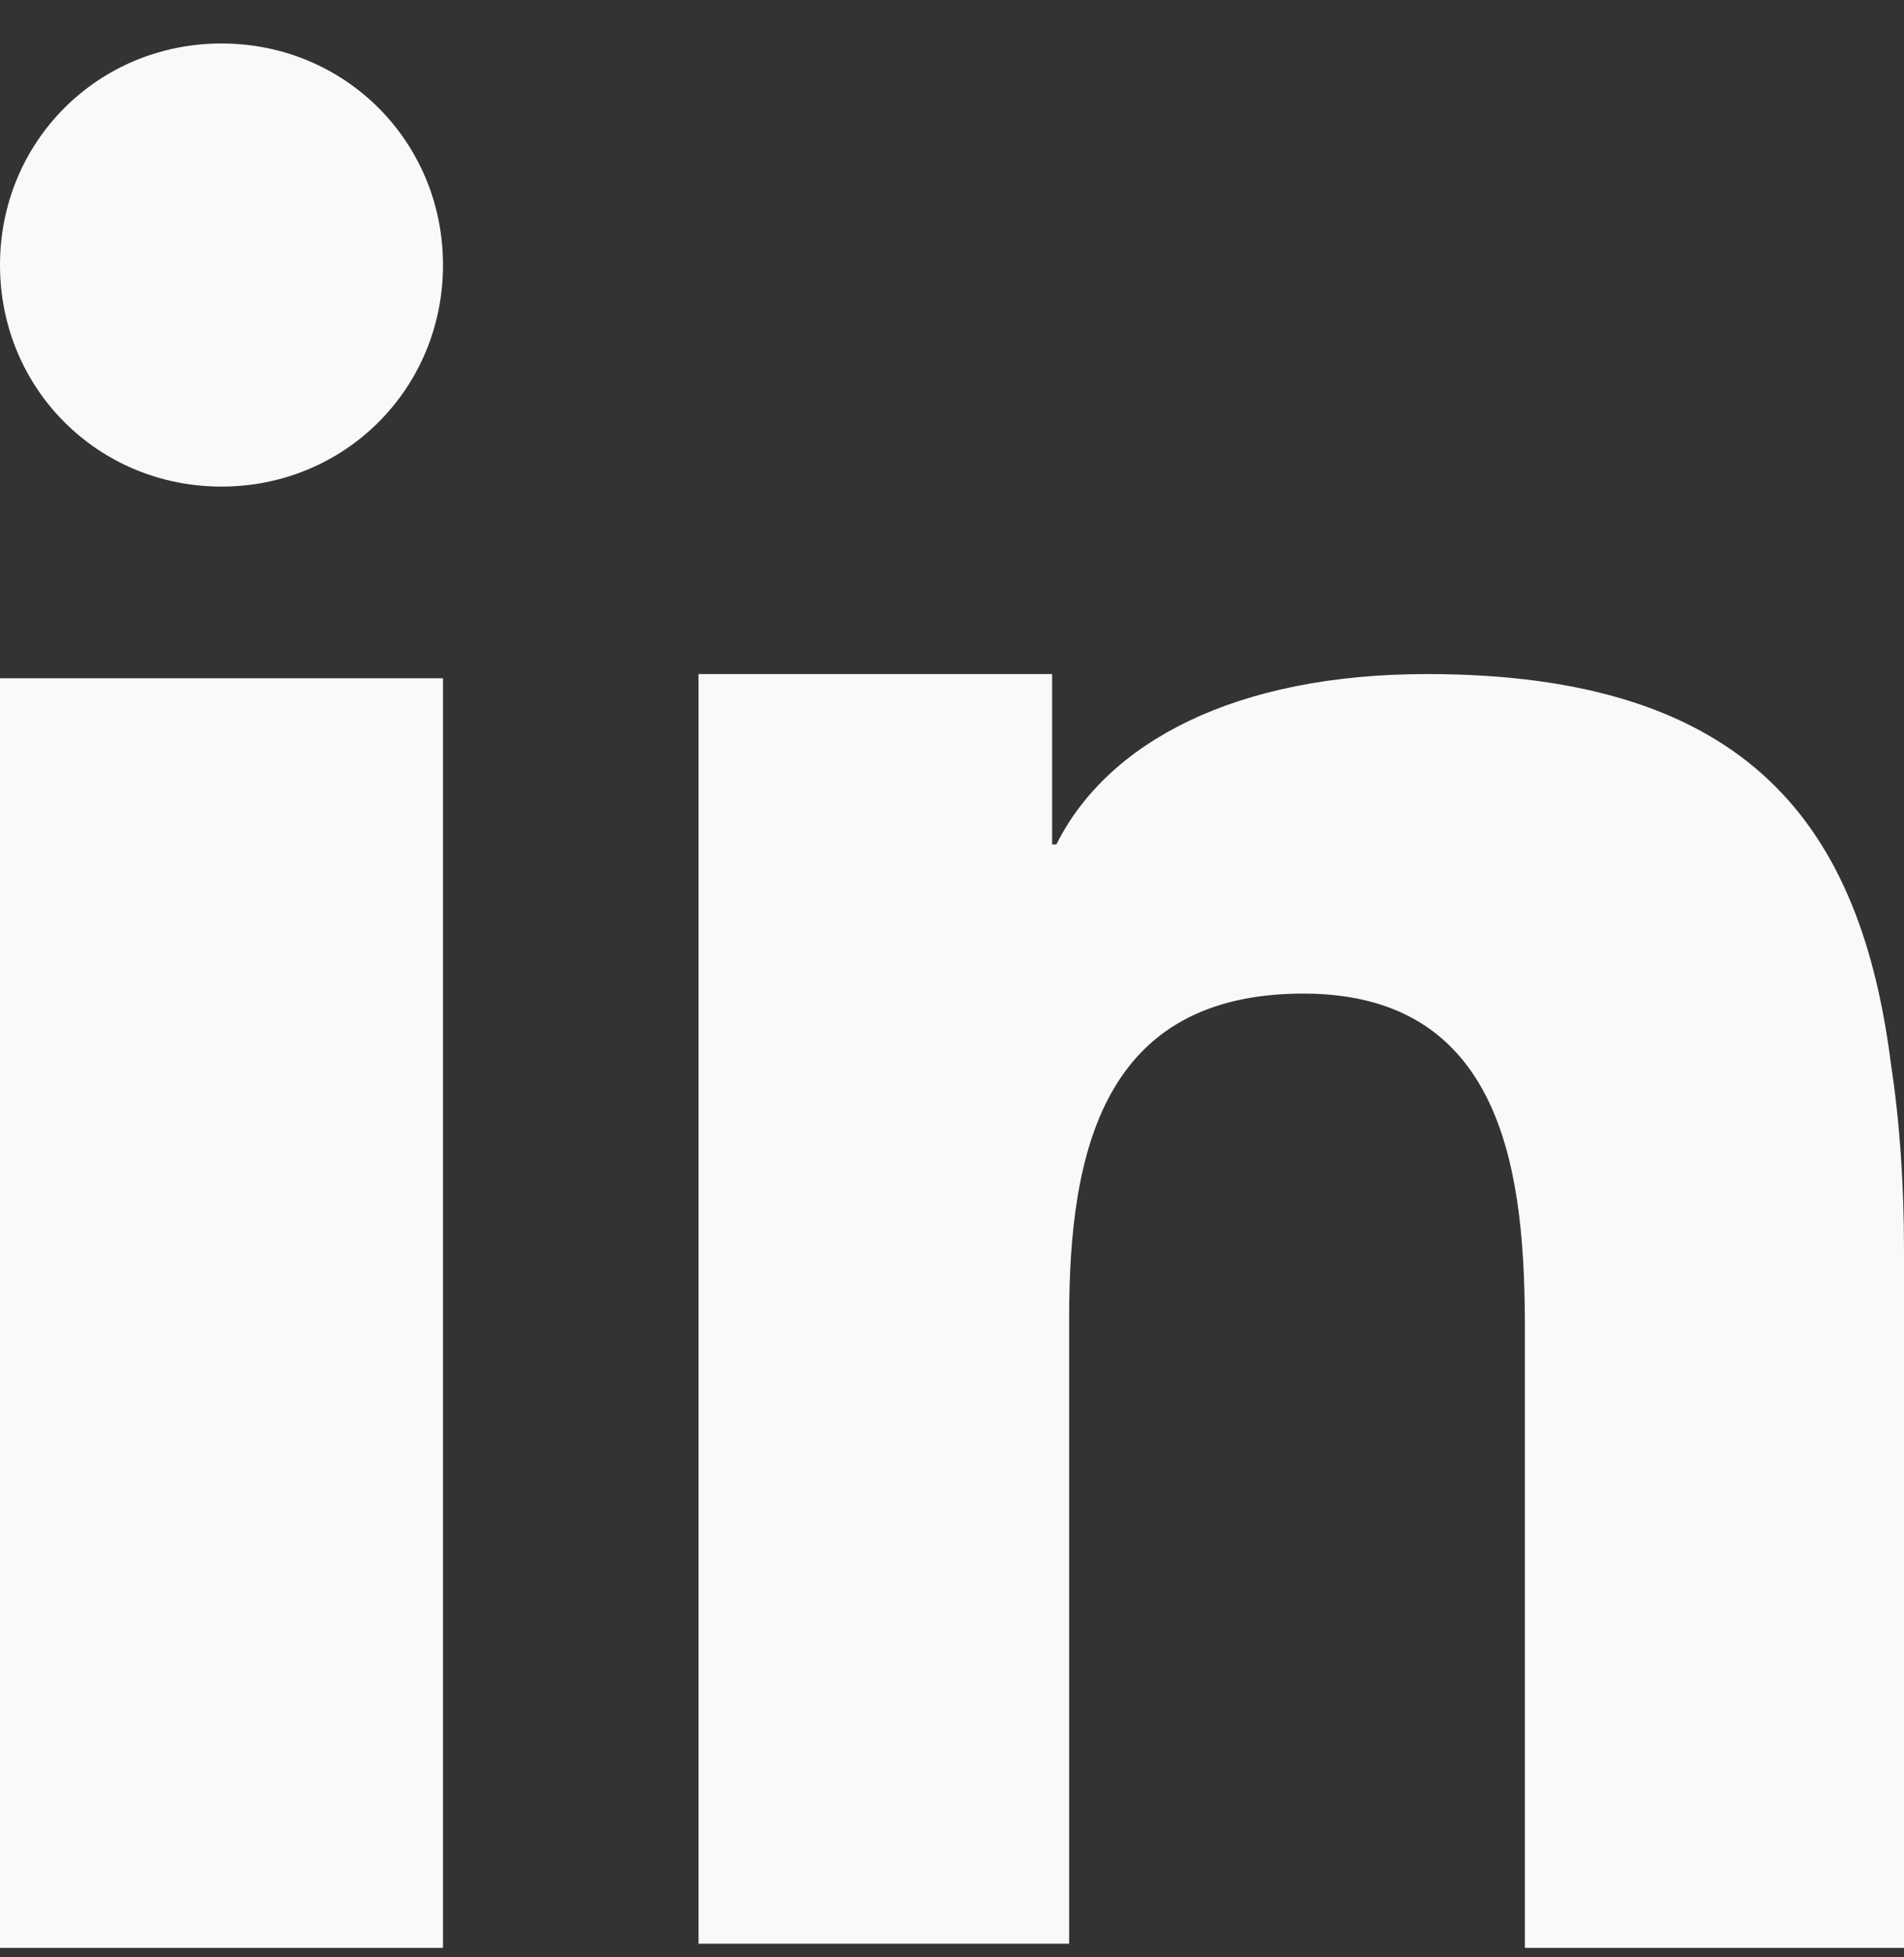 <svg width="36" height="37" viewBox="0 0 36 37" fill="none" xmlns="http://www.w3.org/2000/svg">
<rect x="0" y="0" width="36" height="37" fill="#333333" stroke="none"/>
<path fill-rule="evenodd" clip-rule="evenodd" d="M0 19.185V36.822H8.376V17.735V12.822H0V19.185ZM35.758 20.151C35.195 15.641 33.101 12.742 26.98 12.742C23.356 12.742 20.94 14.03 19.973 15.963H19.893V12.742H13.208V17.332V36.742H20.215V24.903C20.215 21.762 20.859 18.782 24.644 18.782C28.51 18.782 28.832 22.326 28.832 25.144V36.822H36V23.614C36 22.406 35.919 21.198 35.758 20.151ZM4.188 0.822C1.852 0.822 0 2.675 0 5.01C0 7.346 1.852 9.198 4.188 9.198C6.523 9.198 8.376 7.346 8.376 5.01C8.376 2.675 6.523 0.822 4.188 0.822Z" fill="#F9F9F9"/>
</svg>
